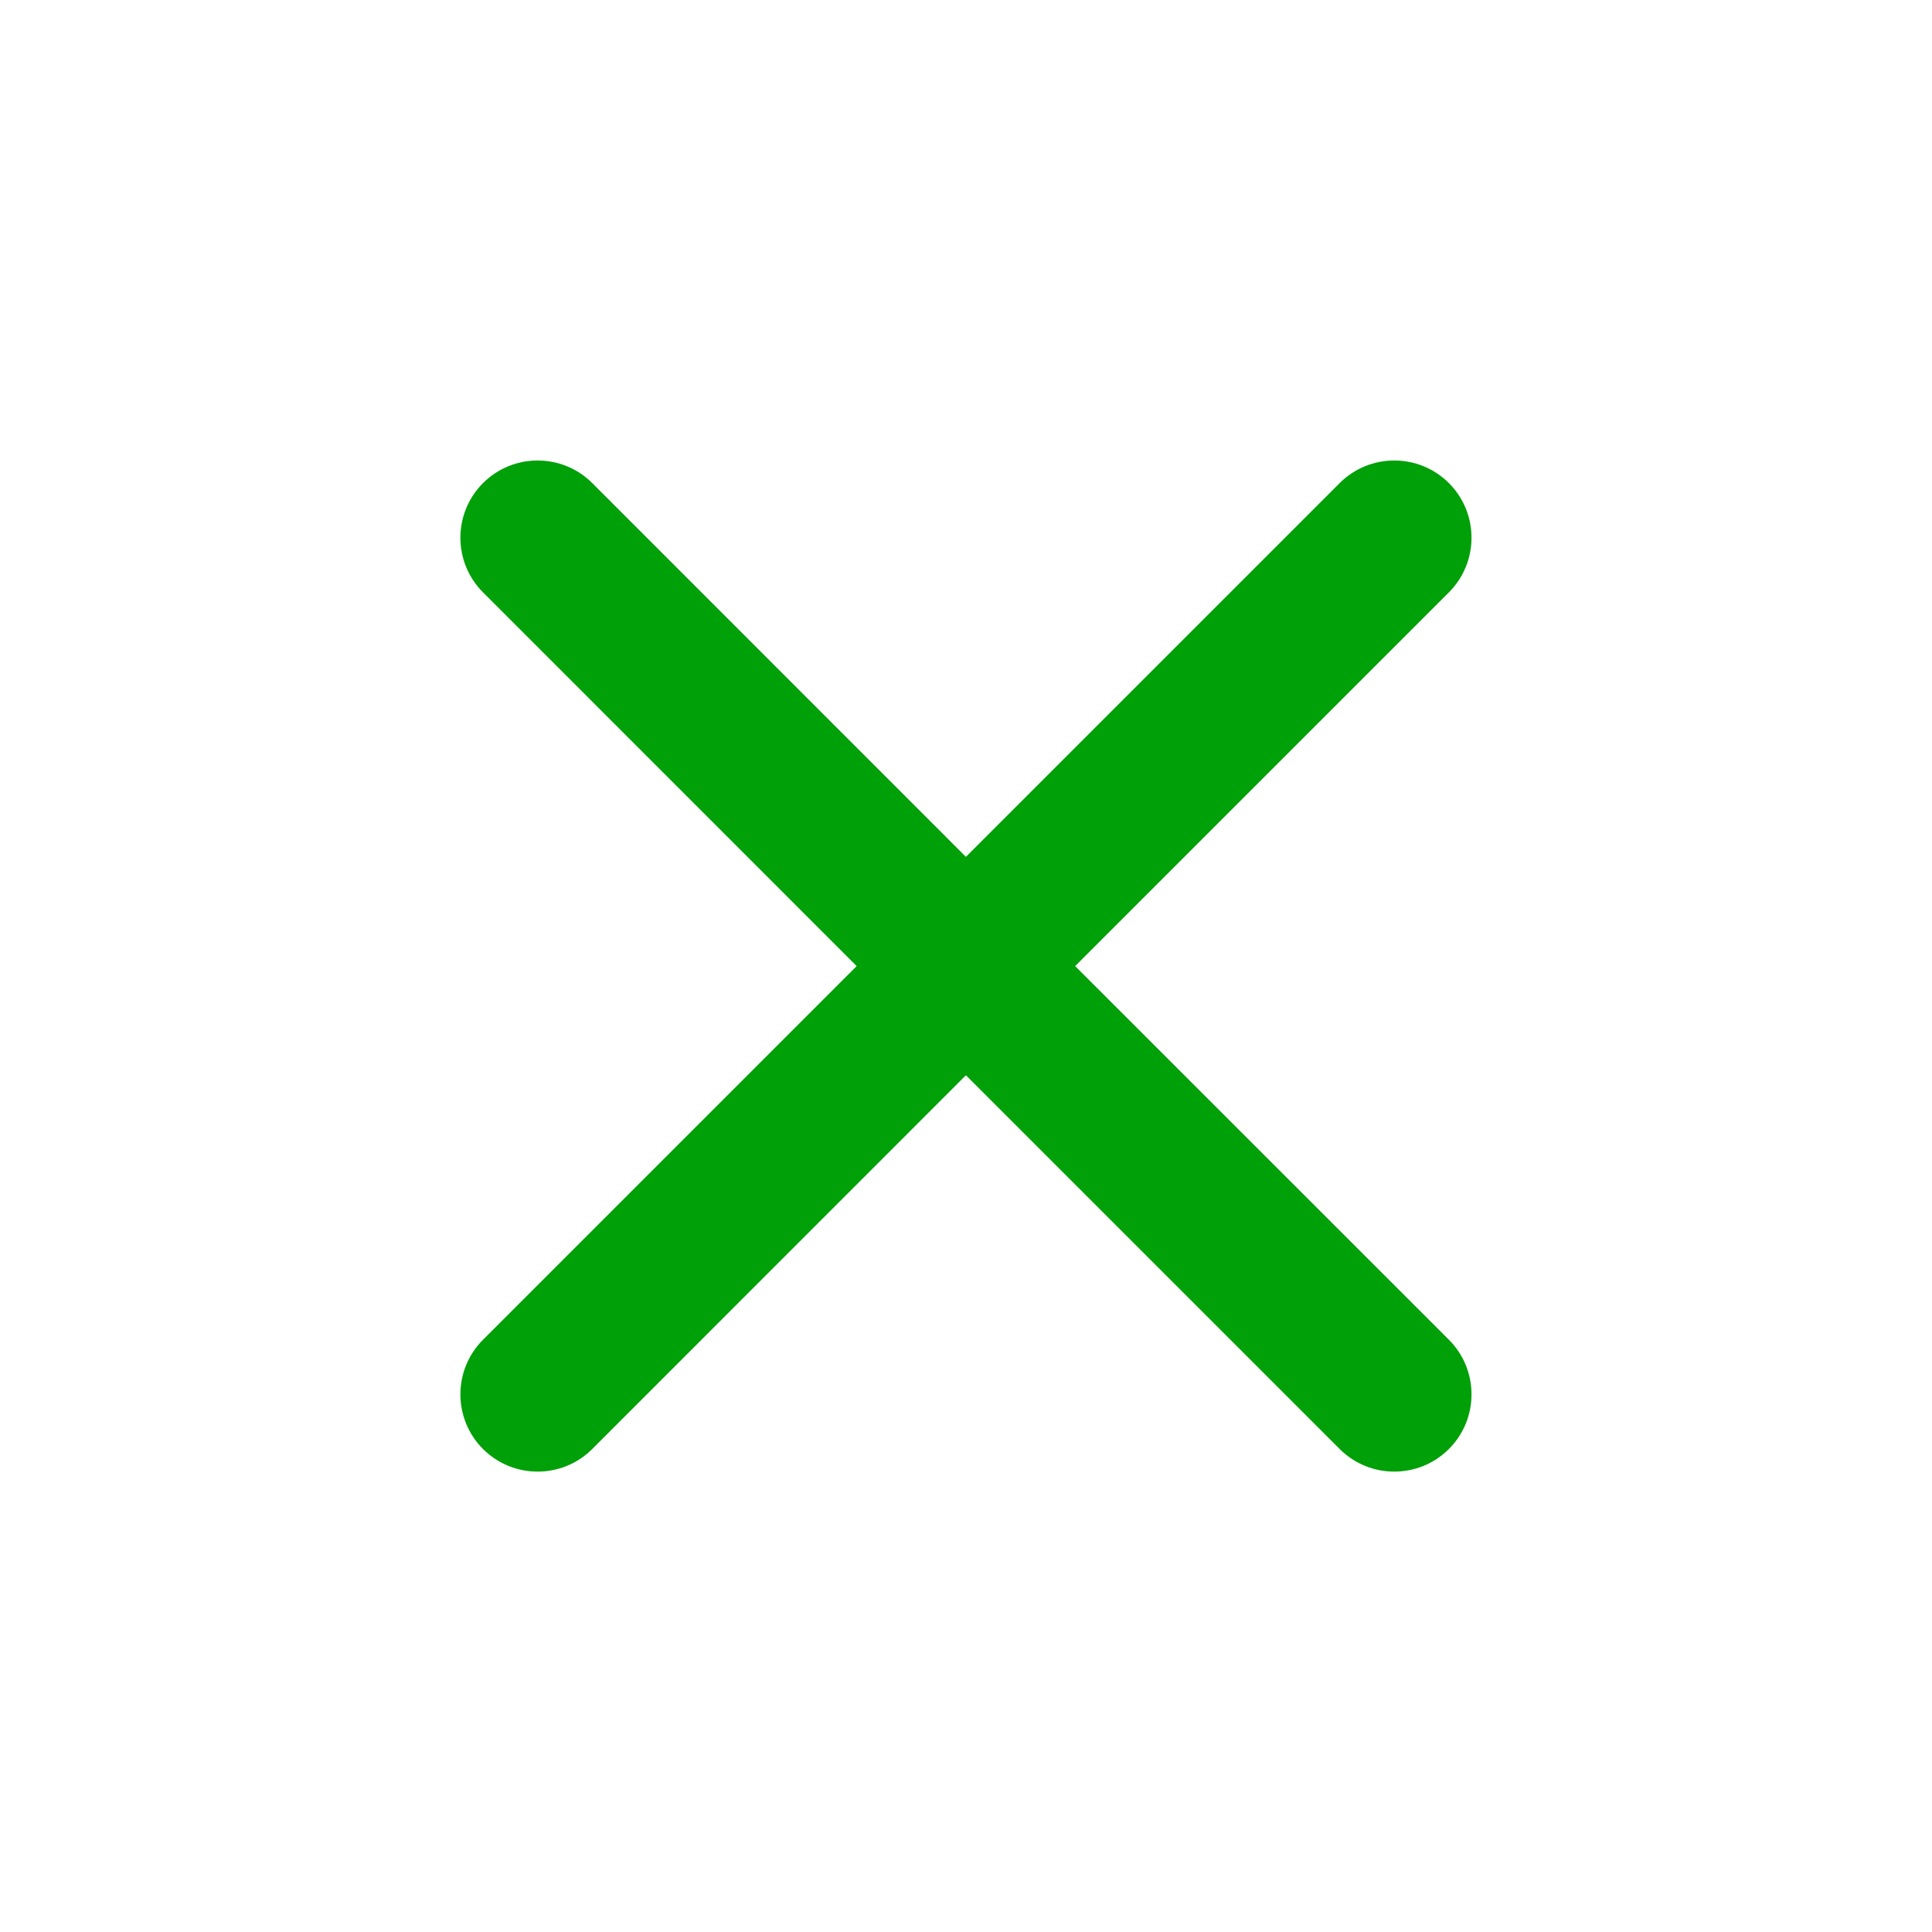<svg fill="none" height="20" viewBox="0 0 20 20" width="20" xmlns="http://www.w3.org/2000/svg"><path d="m5 13.869c-.312.312-.312.819 0 1.131s.819.312 1.131 0l3.868-3.869 3.869 3.869c.312.312.819.312 1.131 0s.312-.819 0-1.131l-3.869-3.868 3.869-3.869c.312-.312.312-.819 0-1.131s-.819-.312-1.131 0l-3.869 3.869-3.868-3.869c-.312-.312-.819-.312-1.131 0s-.312.819 0 1.131l3.868 3.869z" fill="#00a008"/></svg>